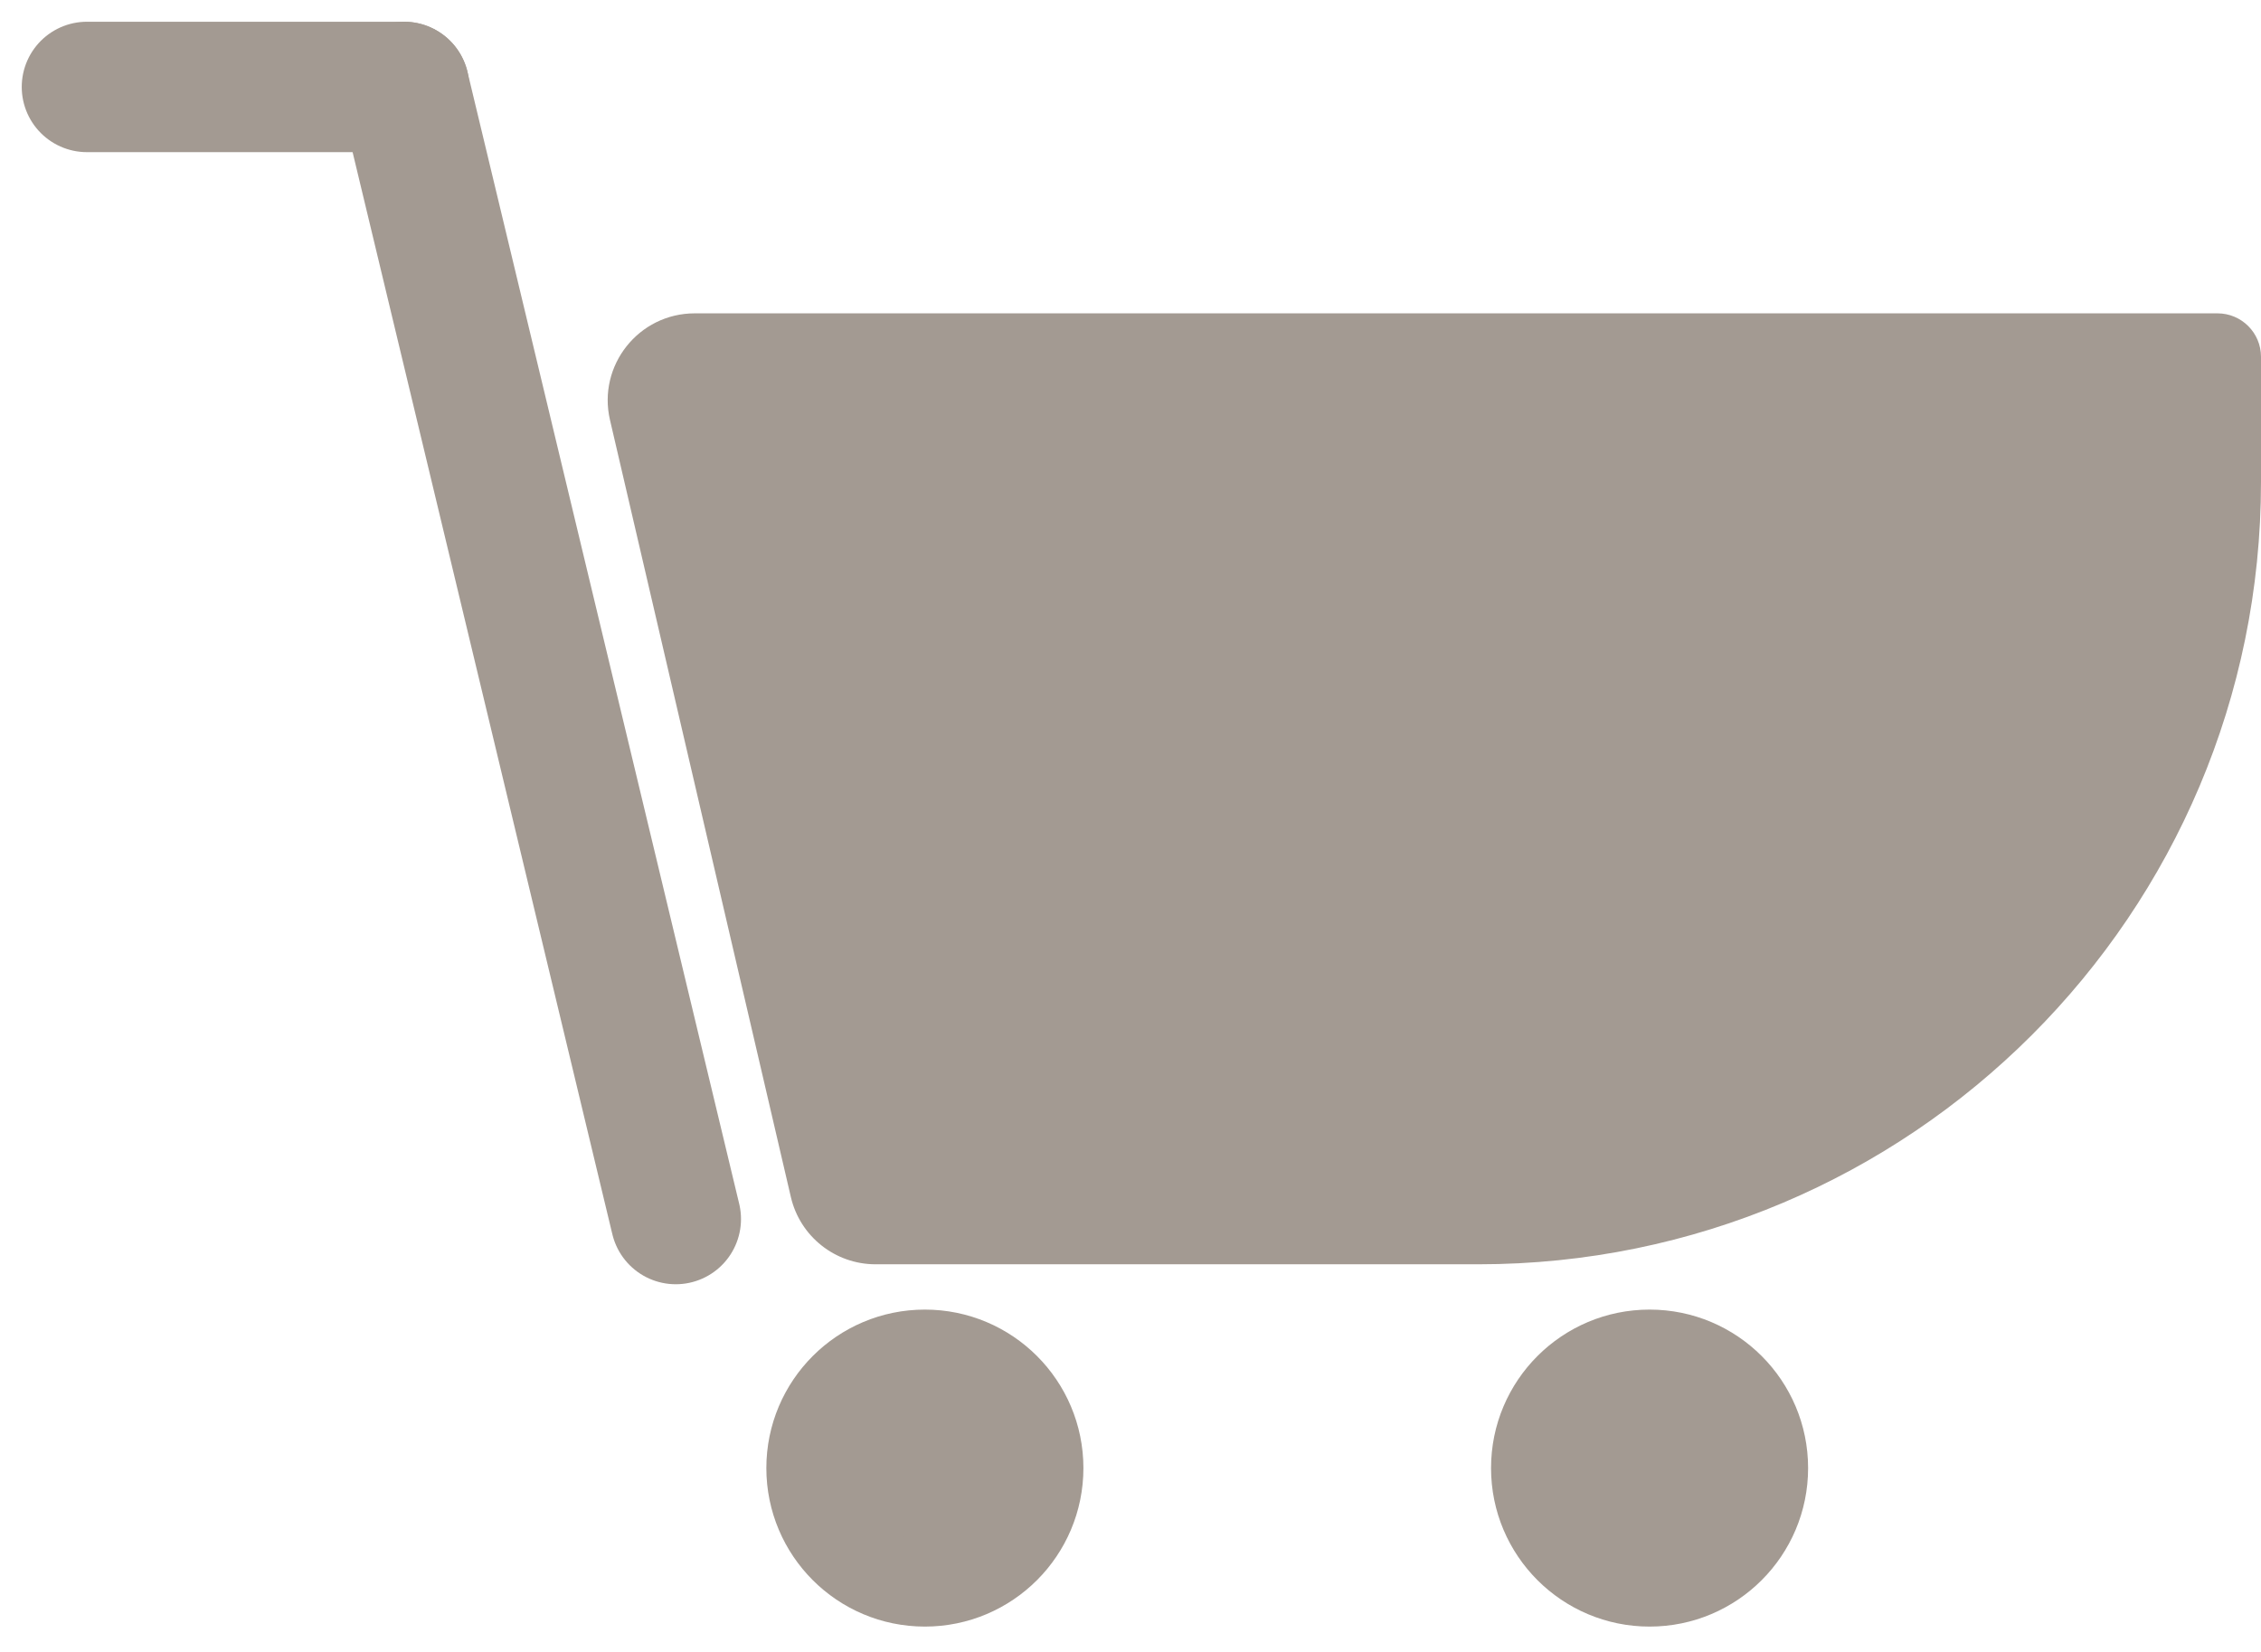 <svg width="52" height="38" viewBox="0 0 52 38" fill="none" xmlns="http://www.w3.org/2000/svg">
<g id="Group 1">
<path id="Line 1" d="M9.292 2L15.542 28.042" stroke="#A39A92" stroke-width="3" stroke-linecap="round"/>
<path id="Line 3" d="M2 2L9.292 2" stroke="#A39A92" stroke-width="3" stroke-linecap="round"/>
<circle id="Ellipse 2" cx="37.938" cy="33.771" r="3.146" fill="#A39A92" stroke="#A39A92"/>
<circle id="Ellipse 3" cx="21.271" cy="33.771" r="2.646" fill="#A39A92" stroke="#A39A92" stroke-width="2"/>
<path id="Rectangle 12" d="M14.029 9.662C13.737 8.407 14.69 7.208 15.977 7.208H51C51.552 7.208 52 7.656 52 8.208V11.083C52 21.024 43.941 29.083 34 29.083H20.137C19.207 29.083 18.4 28.442 18.189 27.537L14.029 9.662Z" fill="#A39A92"/>
</g>
</svg>
